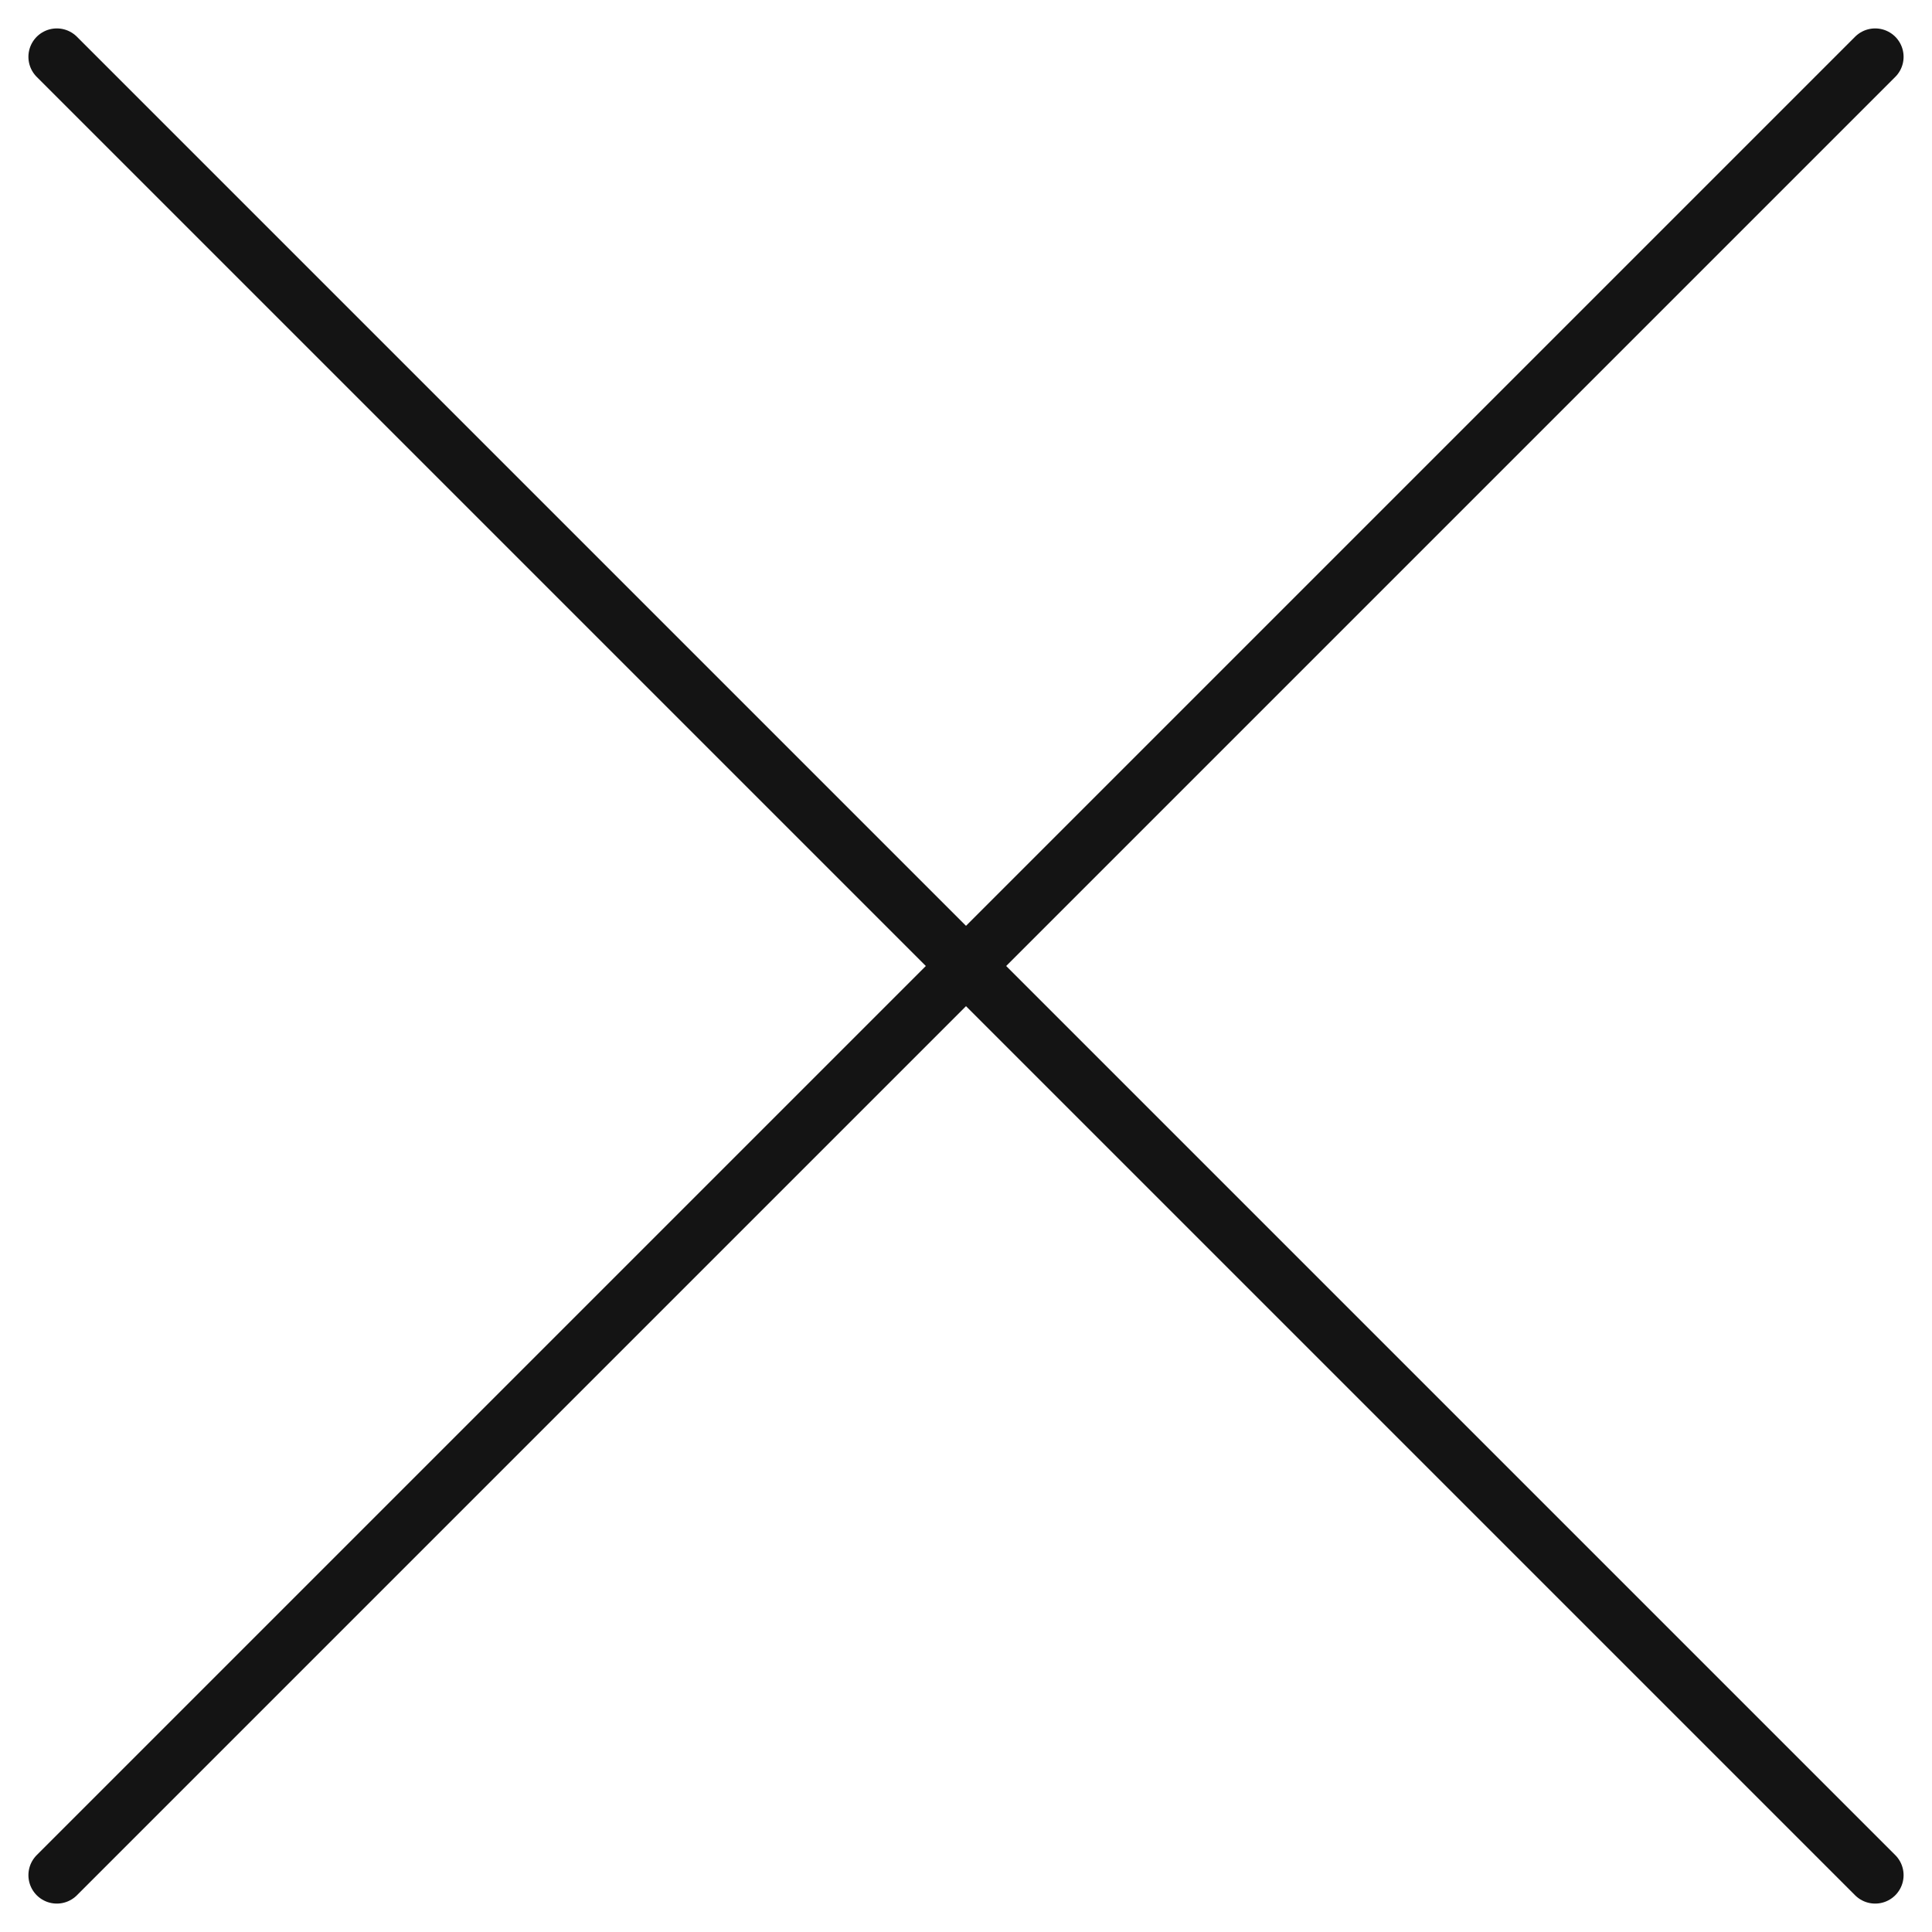 <svg width="34" height="34" viewBox="0 0 34 34" fill="none" xmlns="http://www.w3.org/2000/svg">
<path d="M33 1L1 33" stroke="#141414" stroke-linecap="round" stroke-linejoin="round"/>
<path d="M33 33L1 1" stroke="#141414" stroke-linecap="round" stroke-linejoin="round"/>
</svg>

